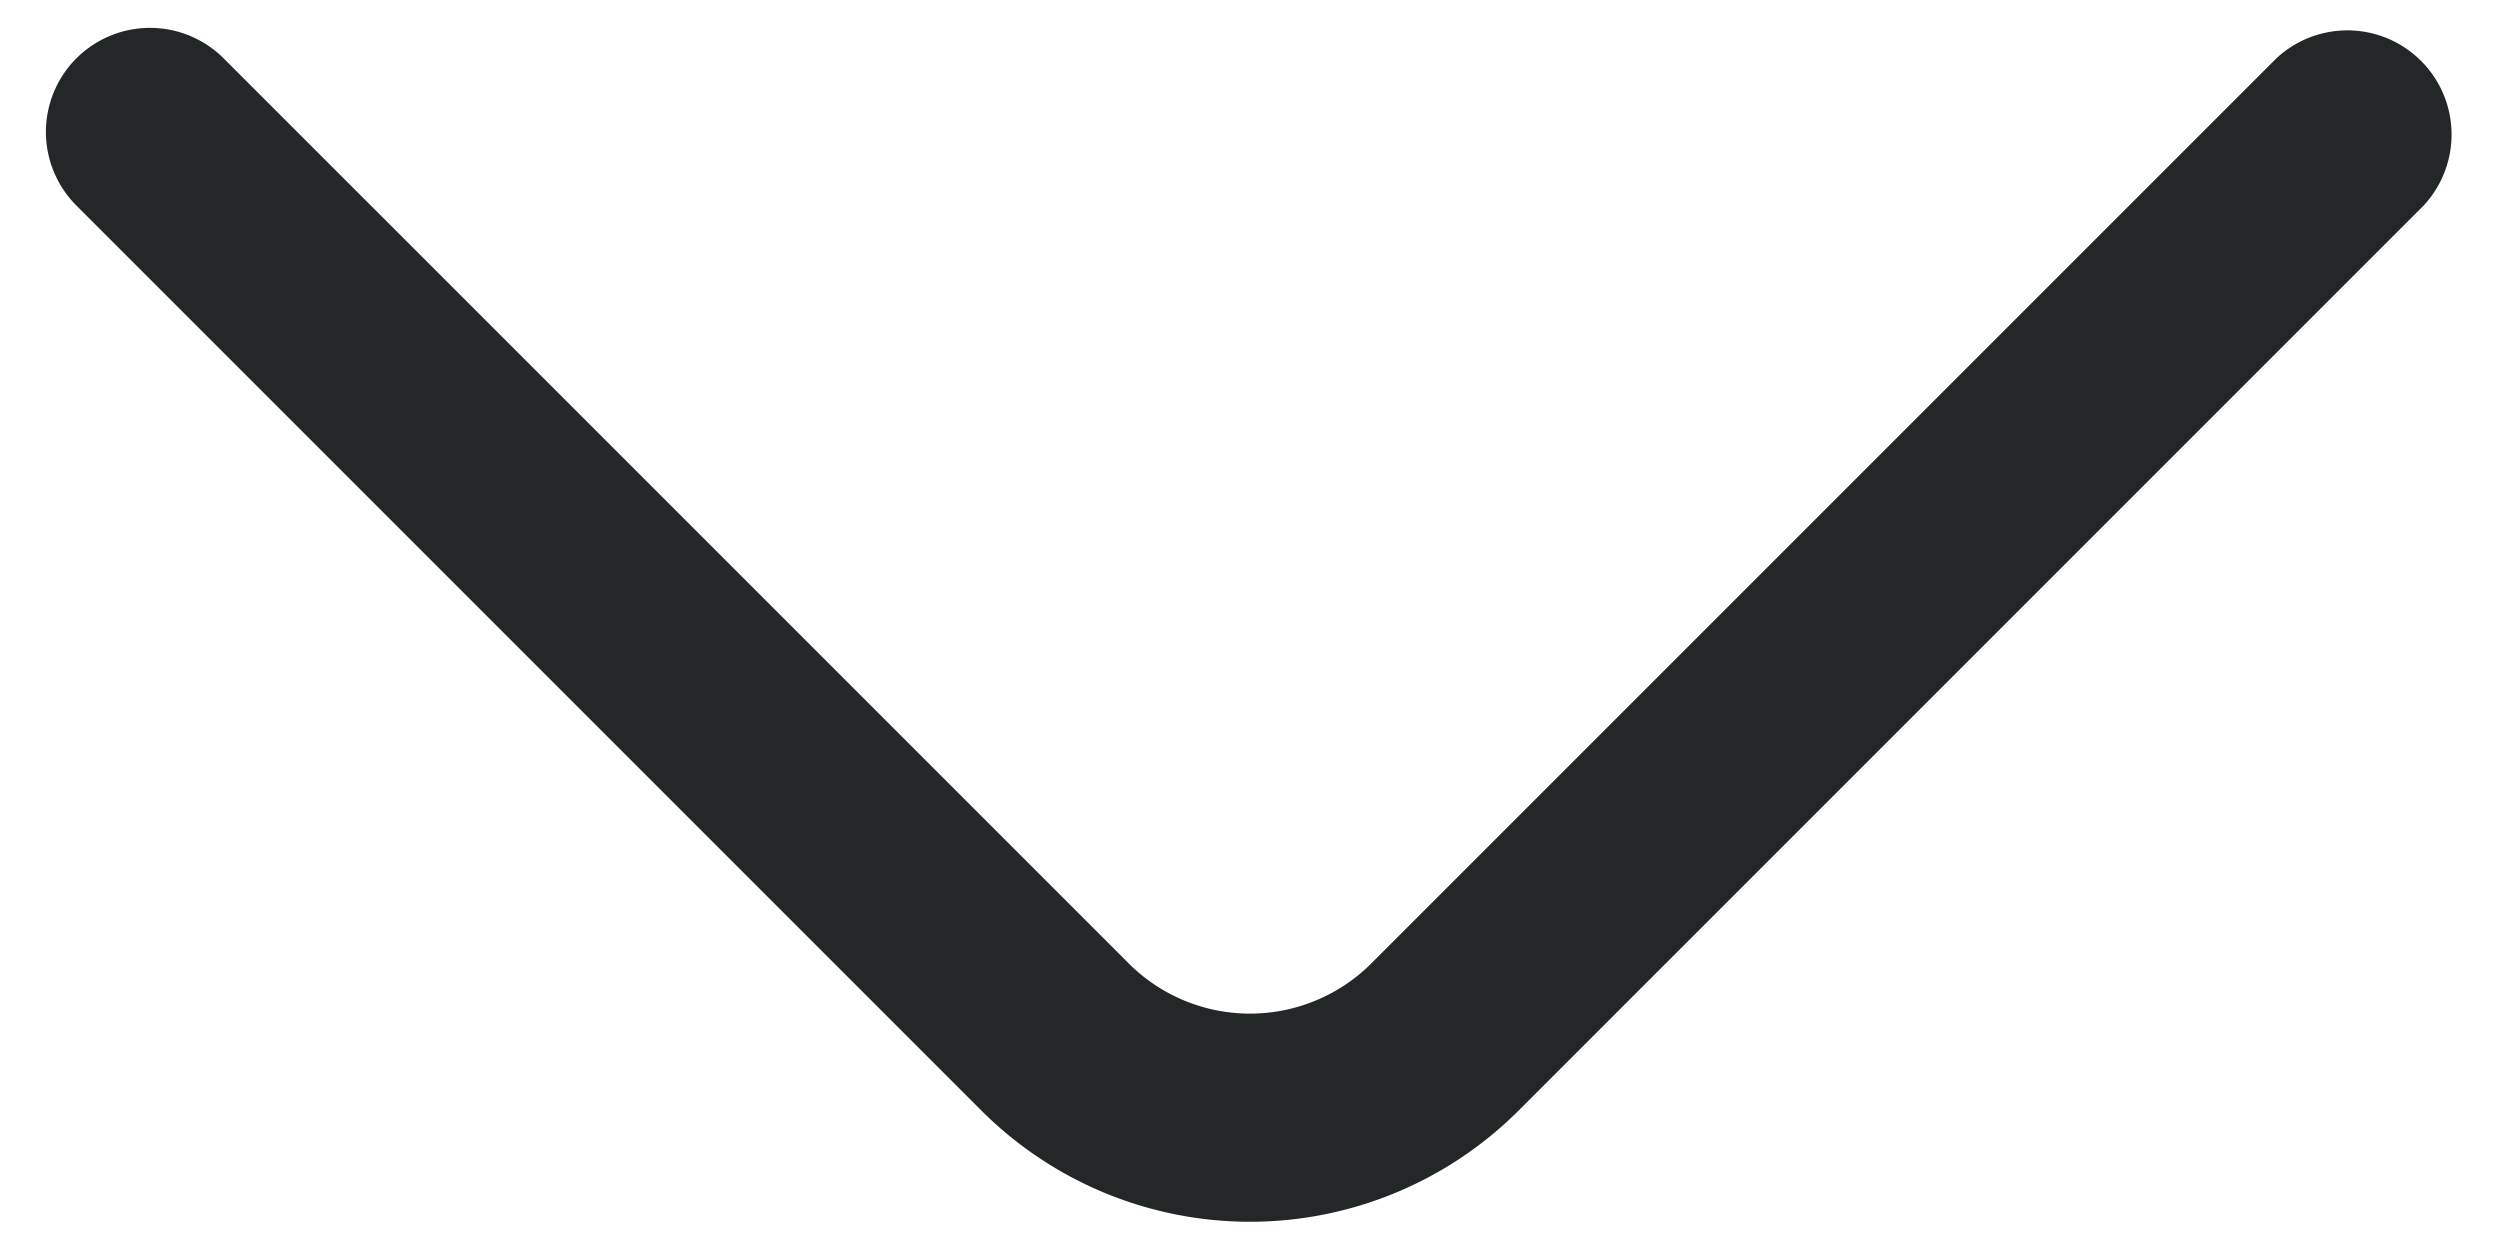 <svg xmlns="http://www.w3.org/2000/svg" class="icon-arrow-down" width="18" height="9" fill="none" viewBox="0 0 18 9"><path fill="#232728" fill-rule="evenodd" d="M.55.42a.75.75 0 011.06 0l6.52 6.52a1.236 1.236 0 001.74 0L16.39.42a.75.75 0 011.06 1.06L10.93 8a2.736 2.736 0 01-3.86 0L.55 1.48a.75.75 0 010-1.06z" clip-rule="evenodd"/></svg>